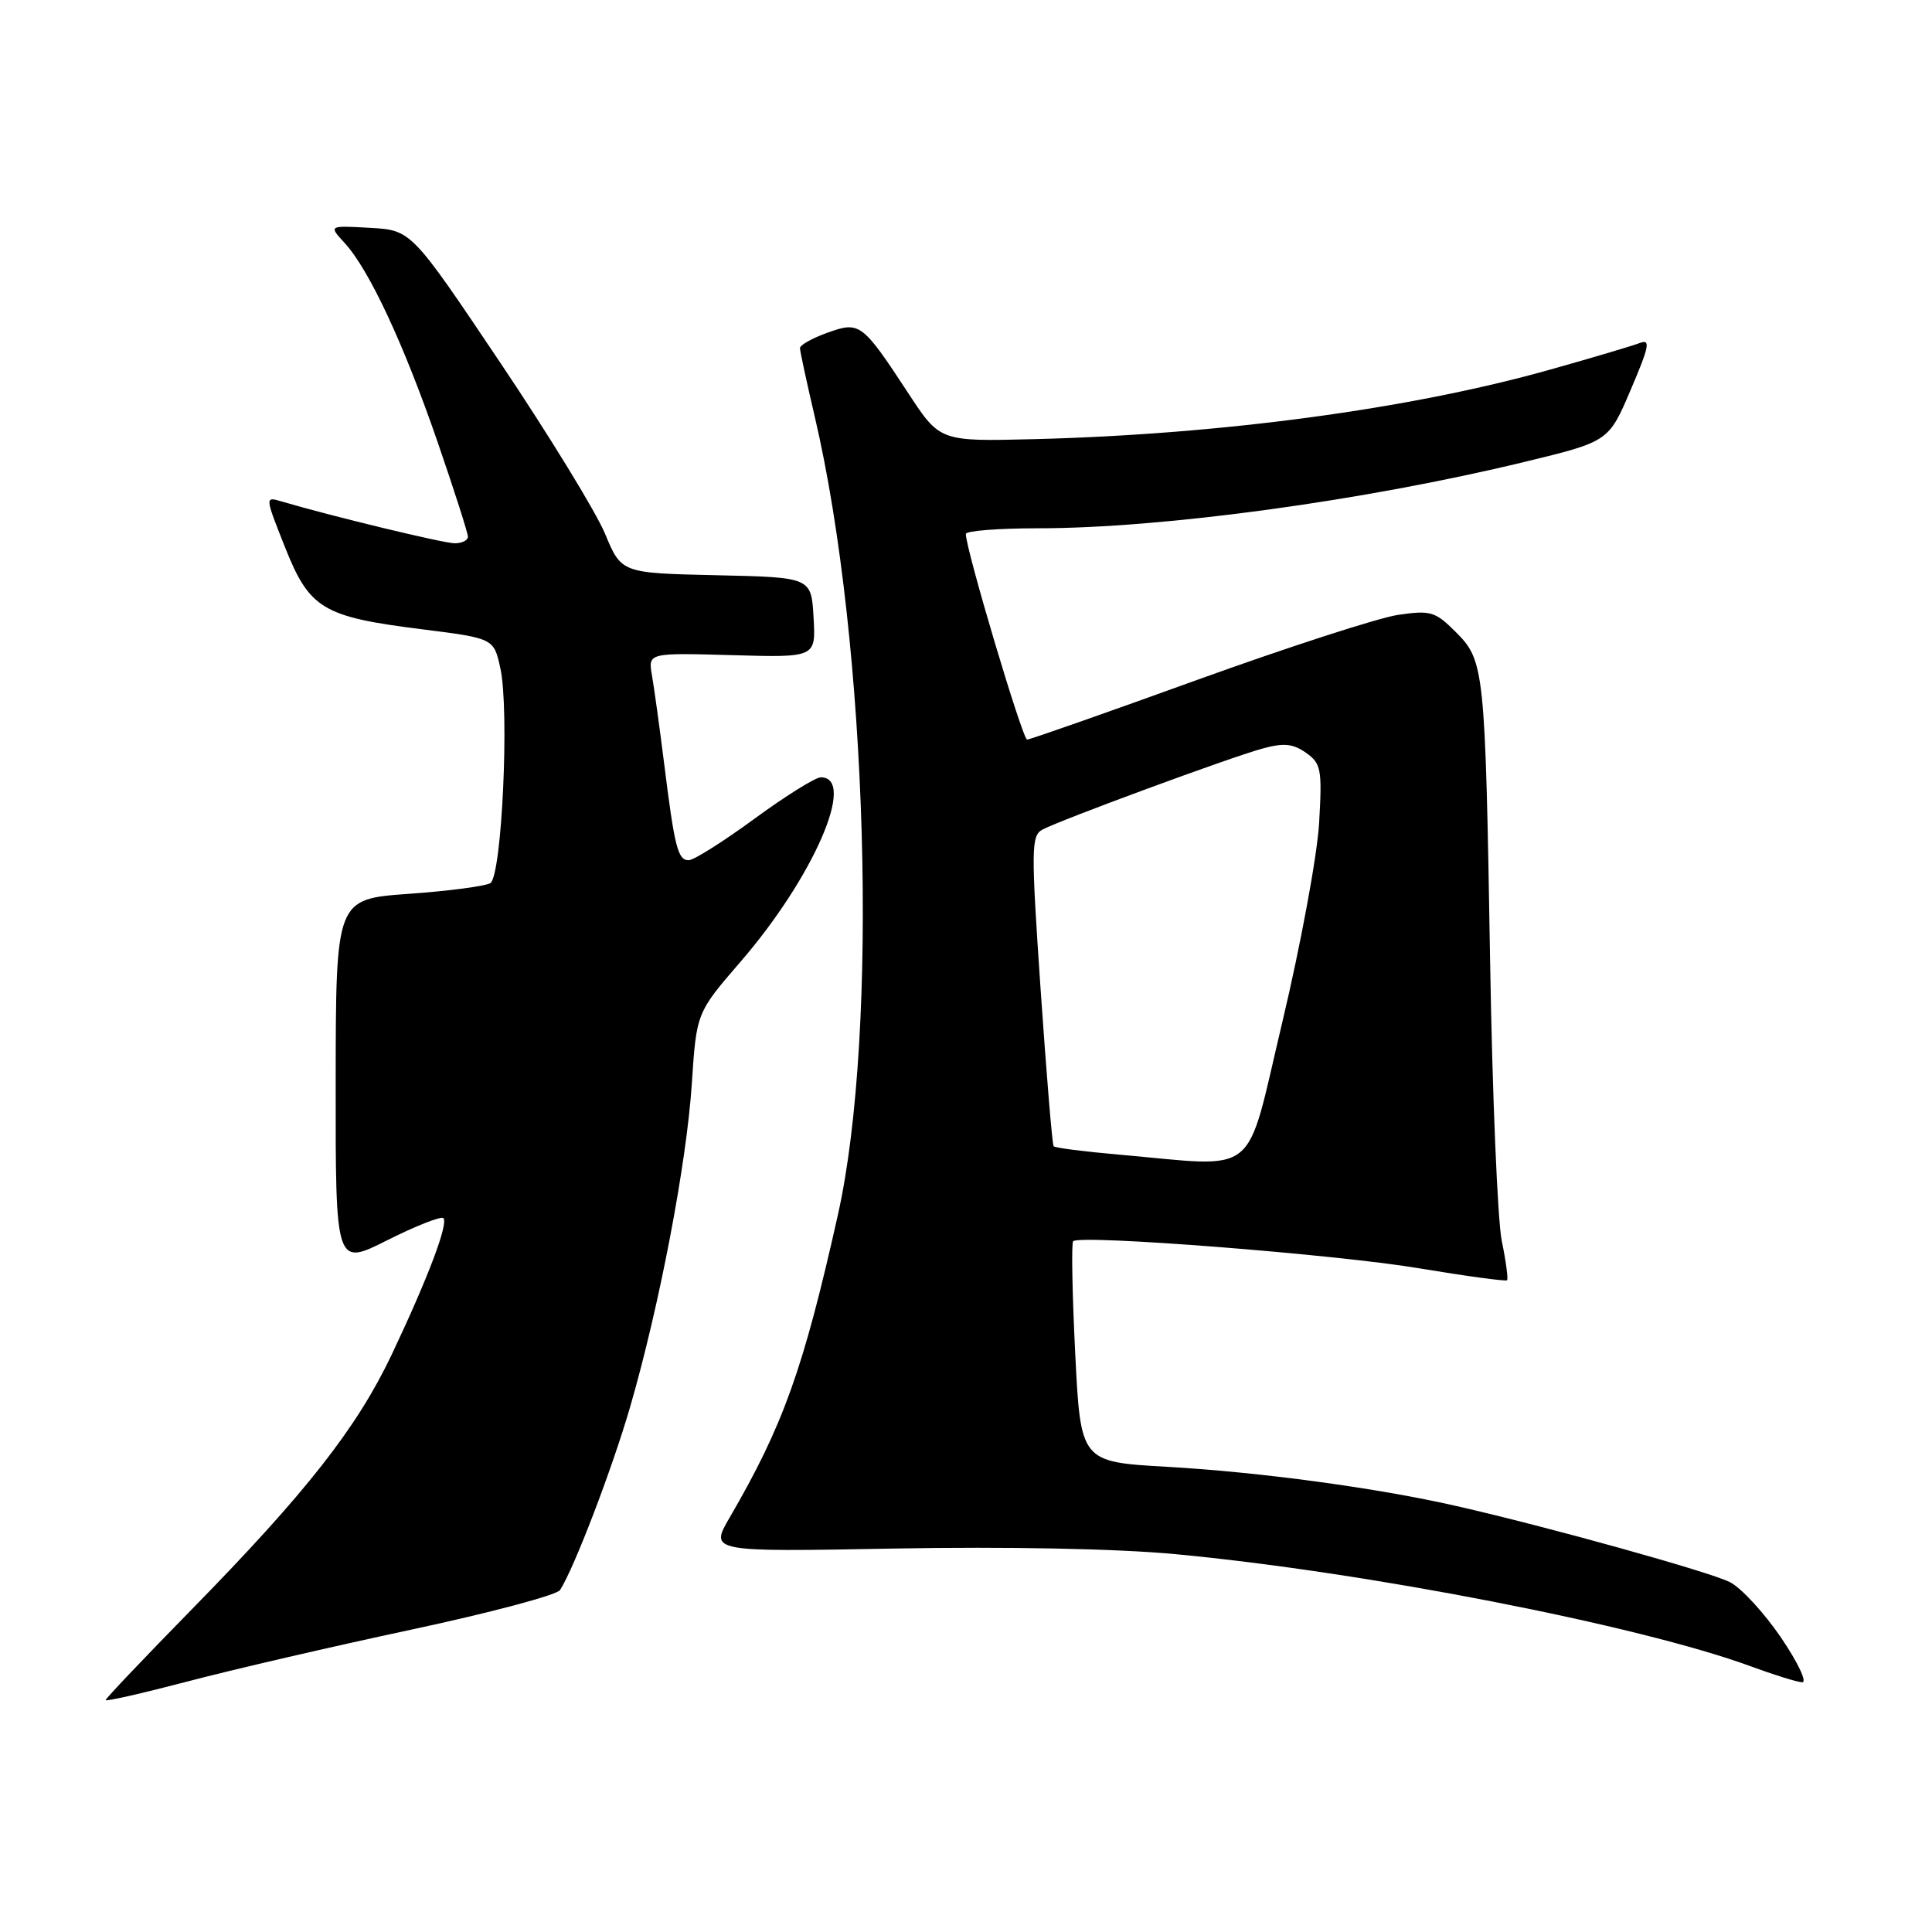 <?xml version="1.0" encoding="UTF-8" standalone="no"?>
<!DOCTYPE svg PUBLIC "-//W3C//DTD SVG 1.1//EN" "http://www.w3.org/Graphics/SVG/1.1/DTD/svg11.dtd" >
<svg xmlns="http://www.w3.org/2000/svg" xmlns:xlink="http://www.w3.org/1999/xlink" version="1.1" viewBox="0 0 256 256">
 <g >
 <path fill="currentColor"
d=" M 54.48 215.94 C 64.91 213.71 73.79 211.35 74.21 210.69 C 76.09 207.76 81.12 194.61 83.49 186.44 C 87.37 173.08 90.98 154.17 91.67 143.58 C 92.29 134.19 92.29 134.19 98.13 127.43 C 107.78 116.27 113.56 103.00 108.76 103.00 C 108.05 103.00 104.09 105.47 99.98 108.48 C 95.87 111.49 91.95 113.97 91.27 113.98 C 89.82 114.00 89.39 112.33 87.98 101.00 C 87.39 96.33 86.68 91.15 86.39 89.50 C 85.87 86.50 85.87 86.50 96.99 86.81 C 108.11 87.13 108.11 87.13 107.80 81.81 C 107.50 76.50 107.50 76.50 94.92 76.22 C 82.34 75.94 82.34 75.94 80.17 70.72 C 78.98 67.85 72.71 57.62 66.25 48.00 C 54.50 30.50 54.50 30.50 49.02 30.19 C 43.54 29.88 43.54 29.88 45.66 32.19 C 48.90 35.71 53.48 45.52 57.96 58.50 C 60.18 64.95 62.00 70.62 62.00 71.11 C 62.00 71.60 61.21 71.99 60.25 71.99 C 58.74 71.98 43.82 68.37 37.30 66.44 C 35.10 65.79 35.10 65.79 37.75 72.47 C 41.00 80.67 42.75 81.73 55.82 83.37 C 65.43 84.58 65.43 84.58 66.30 88.54 C 67.52 94.09 66.50 116.07 64.97 117.02 C 64.31 117.42 59.44 118.07 54.14 118.44 C 44.50 119.13 44.50 119.13 44.48 143.46 C 44.46 167.79 44.46 167.79 51.33 164.33 C 55.11 162.43 58.45 161.12 58.75 161.41 C 59.45 162.11 56.68 169.41 51.90 179.50 C 47.29 189.20 40.58 197.76 25.46 213.20 C 19.16 219.63 14.00 225.06 14.00 225.27 C 14.00 225.48 18.84 224.38 24.75 222.83 C 30.66 221.27 44.04 218.17 54.48 215.94 Z  M 236.01 217.01 C 233.77 213.72 230.72 210.40 229.22 209.64 C 226.50 208.27 205.22 202.34 193.00 199.56 C 182.55 197.17 166.98 195.06 154.65 194.36 C 143.19 193.71 143.19 193.71 142.47 179.31 C 142.08 171.39 141.95 164.71 142.20 164.47 C 143.11 163.56 176.92 166.20 187.94 168.04 C 194.24 169.09 199.52 169.81 199.69 169.64 C 199.86 169.47 199.55 167.12 198.99 164.42 C 198.44 161.71 197.74 145.10 197.45 127.50 C 196.80 88.53 196.70 87.54 192.88 83.73 C 190.17 81.02 189.56 80.84 185.22 81.48 C 182.62 81.87 170.66 85.75 158.63 90.09 C 146.61 94.44 136.46 98.00 136.10 98.00 C 135.49 98.00 127.92 72.57 127.98 70.75 C 127.99 70.34 132.29 70.00 137.54 70.00 C 154.06 70.00 180.72 66.36 202.03 61.20 C 213.16 58.50 213.16 58.50 216.08 51.64 C 218.56 45.84 218.74 44.89 217.25 45.46 C 216.29 45.83 210.91 47.43 205.31 49.00 C 186.82 54.20 161.85 57.56 137.02 58.19 C 124.55 58.50 124.55 58.50 120.37 52.13 C 114.23 42.76 113.92 42.54 109.61 44.10 C 107.62 44.81 106.00 45.73 106.00 46.12 C 106.00 46.52 106.88 50.59 107.95 55.17 C 114.99 85.19 116.48 136.61 111.02 161.00 C 106.45 181.42 103.77 188.91 96.69 201.07 C 94.03 205.64 94.03 205.64 118.47 205.19 C 133.37 204.92 147.91 205.20 155.71 205.93 C 180.90 208.29 217.19 215.36 232.00 220.80 C 235.03 221.92 238.08 222.87 238.79 222.91 C 239.50 222.96 238.24 220.30 236.01 217.01 Z  M 148.22 152.99 C 143.66 152.59 139.79 152.10 139.61 151.88 C 139.43 151.67 138.66 142.34 137.89 131.15 C 136.61 112.43 136.63 110.73 138.14 109.92 C 140.55 108.64 162.89 100.40 167.17 99.22 C 170.08 98.41 171.30 98.52 173.04 99.74 C 175.06 101.16 175.20 101.92 174.79 109.06 C 174.54 113.34 172.35 125.20 169.92 135.41 C 164.91 156.45 167.14 154.64 148.22 152.99 Z "/>
</g>
</svg>